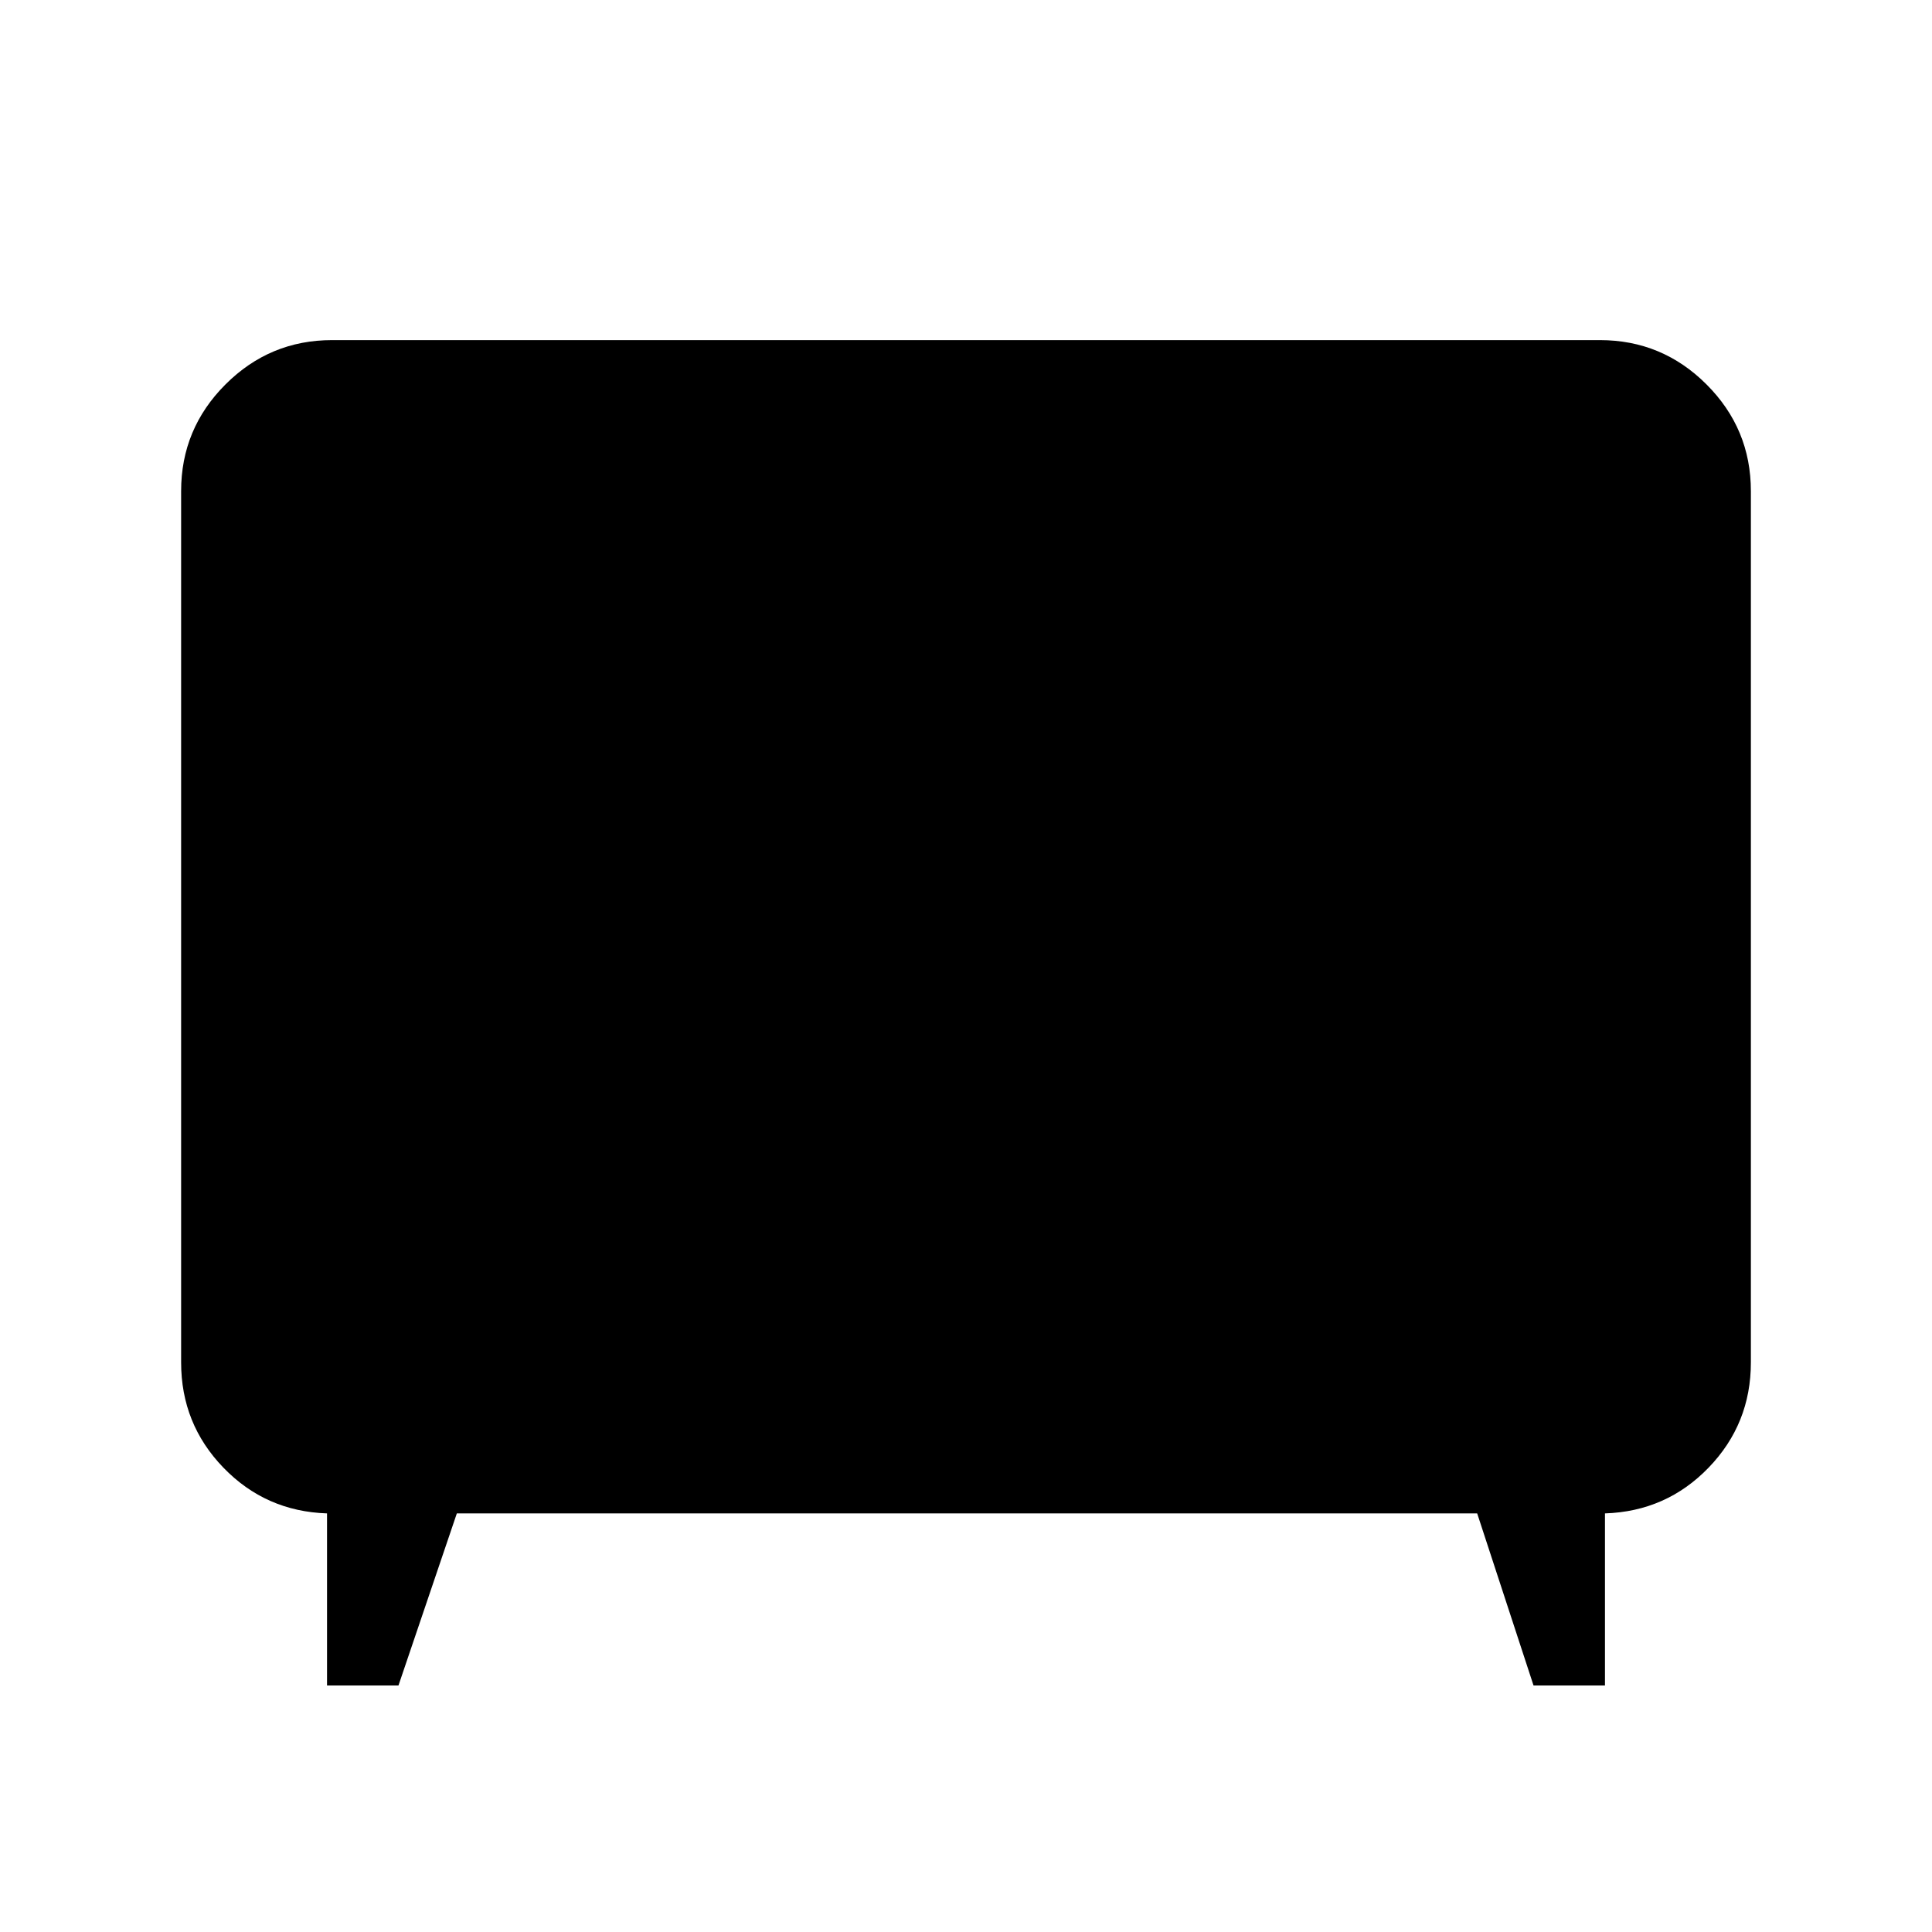 <svg xmlns="http://www.w3.org/2000/svg" height="24" viewBox="0 -960 960 960" width="24"><path d="M162.5-122.5V-208q-30.5-1-51.5-22.74T90-283v-433q0-30.94 22.03-52.97Q134.06-791 165-791h630q30.94 0 52.97 22.03Q870-746.94 870-716v433q0 30.52-21 52.26T797.5-208v85.5H762L734-208H227l-29 85.5h-35.5Z"/></svg>